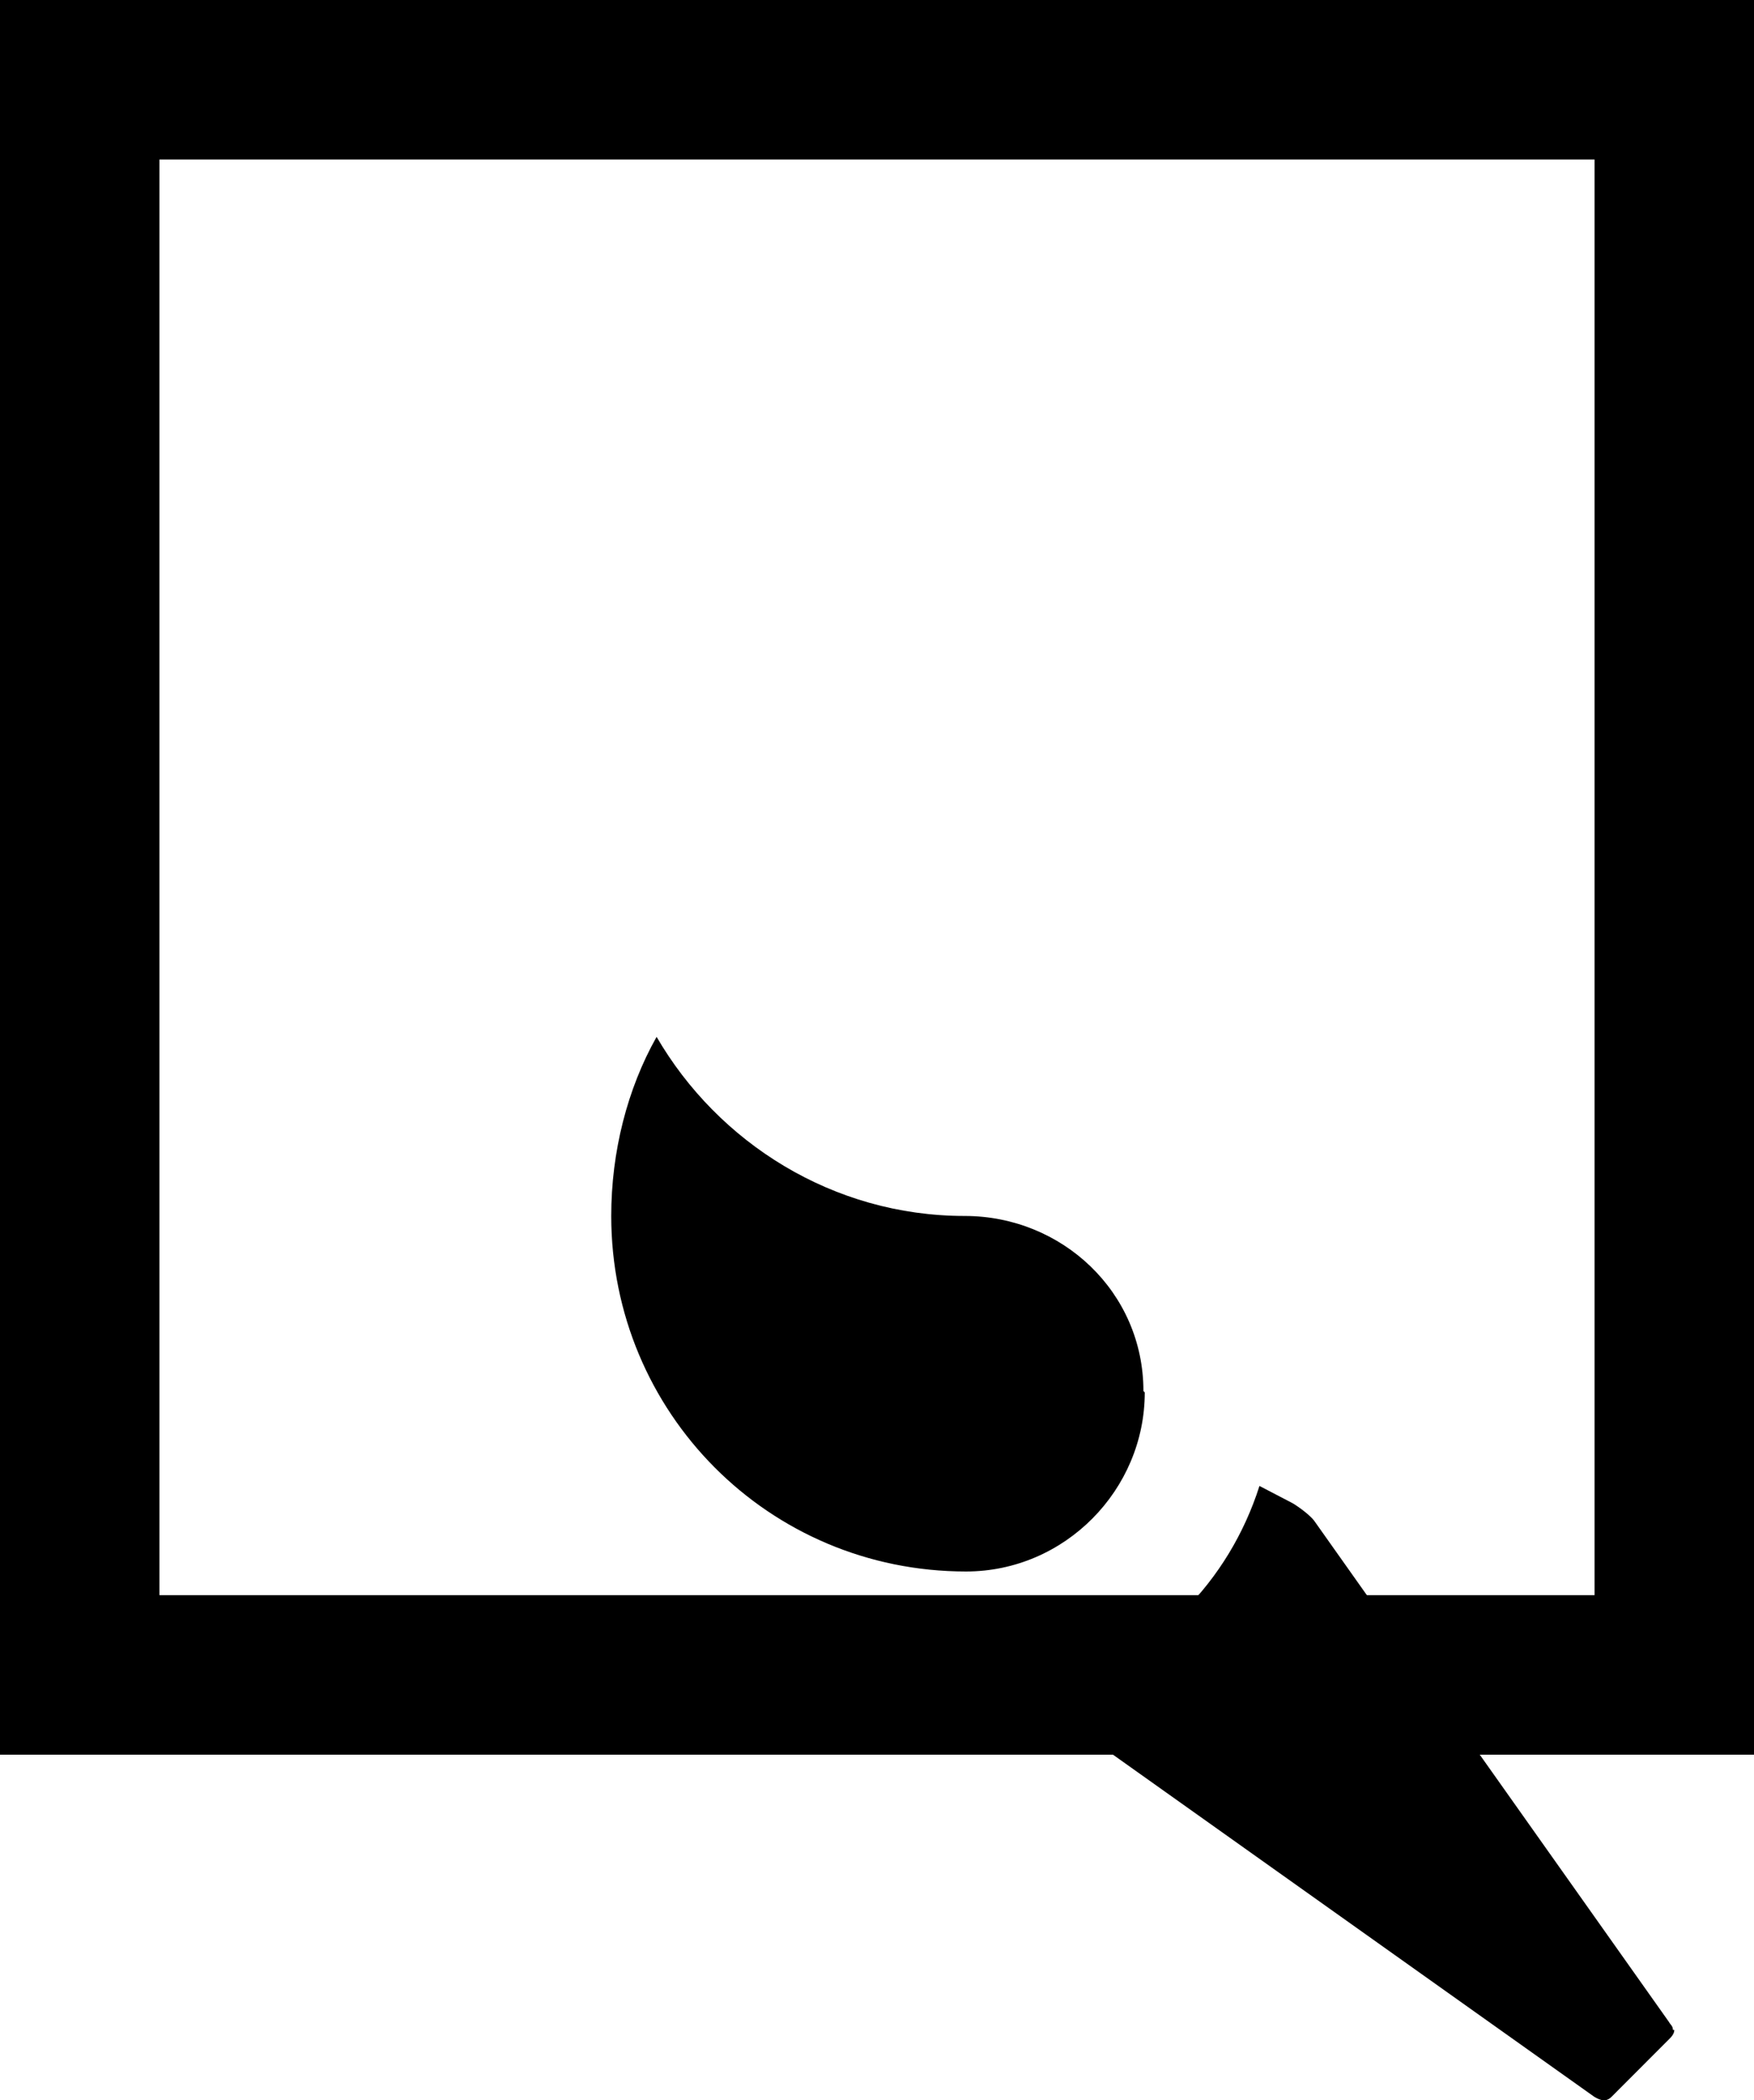 <svg width="132" height="158" viewBox="0 0 132 158" fill="none" xmlns="http://www.w3.org/2000/svg">
<rect x="6" y="6" width="120" height="120" stroke="black" stroke-width="12"/>
<path d="M125.9 152.707C125.9 152.406 125.699 152.305 125.598 152.104L98.898 114.398C98.597 113.996 97.794 113.393 97.292 113.091L94.783 111.784C92.474 119.024 86.954 124.554 79.727 126.866L81.031 129.38C81.332 129.883 81.834 130.587 82.336 130.989L119.977 157.735C120.479 158.036 120.881 158.137 121.282 157.735L125.699 153.311C125.9 153.11 126 152.908 126 152.707L125.9 152.707ZM86.05 104.645C86.05 97.205 79.927 91.474 72.6 91.474C62.663 91.474 54.03 85.943 49.413 78C47.205 81.921 46 86.647 46 91.474C46 106.254 57.844 118.219 72.7 118.219C80.128 118.219 86.151 112.086 86.151 104.746L86.05 104.645Z" fill="black"/>
</svg>
